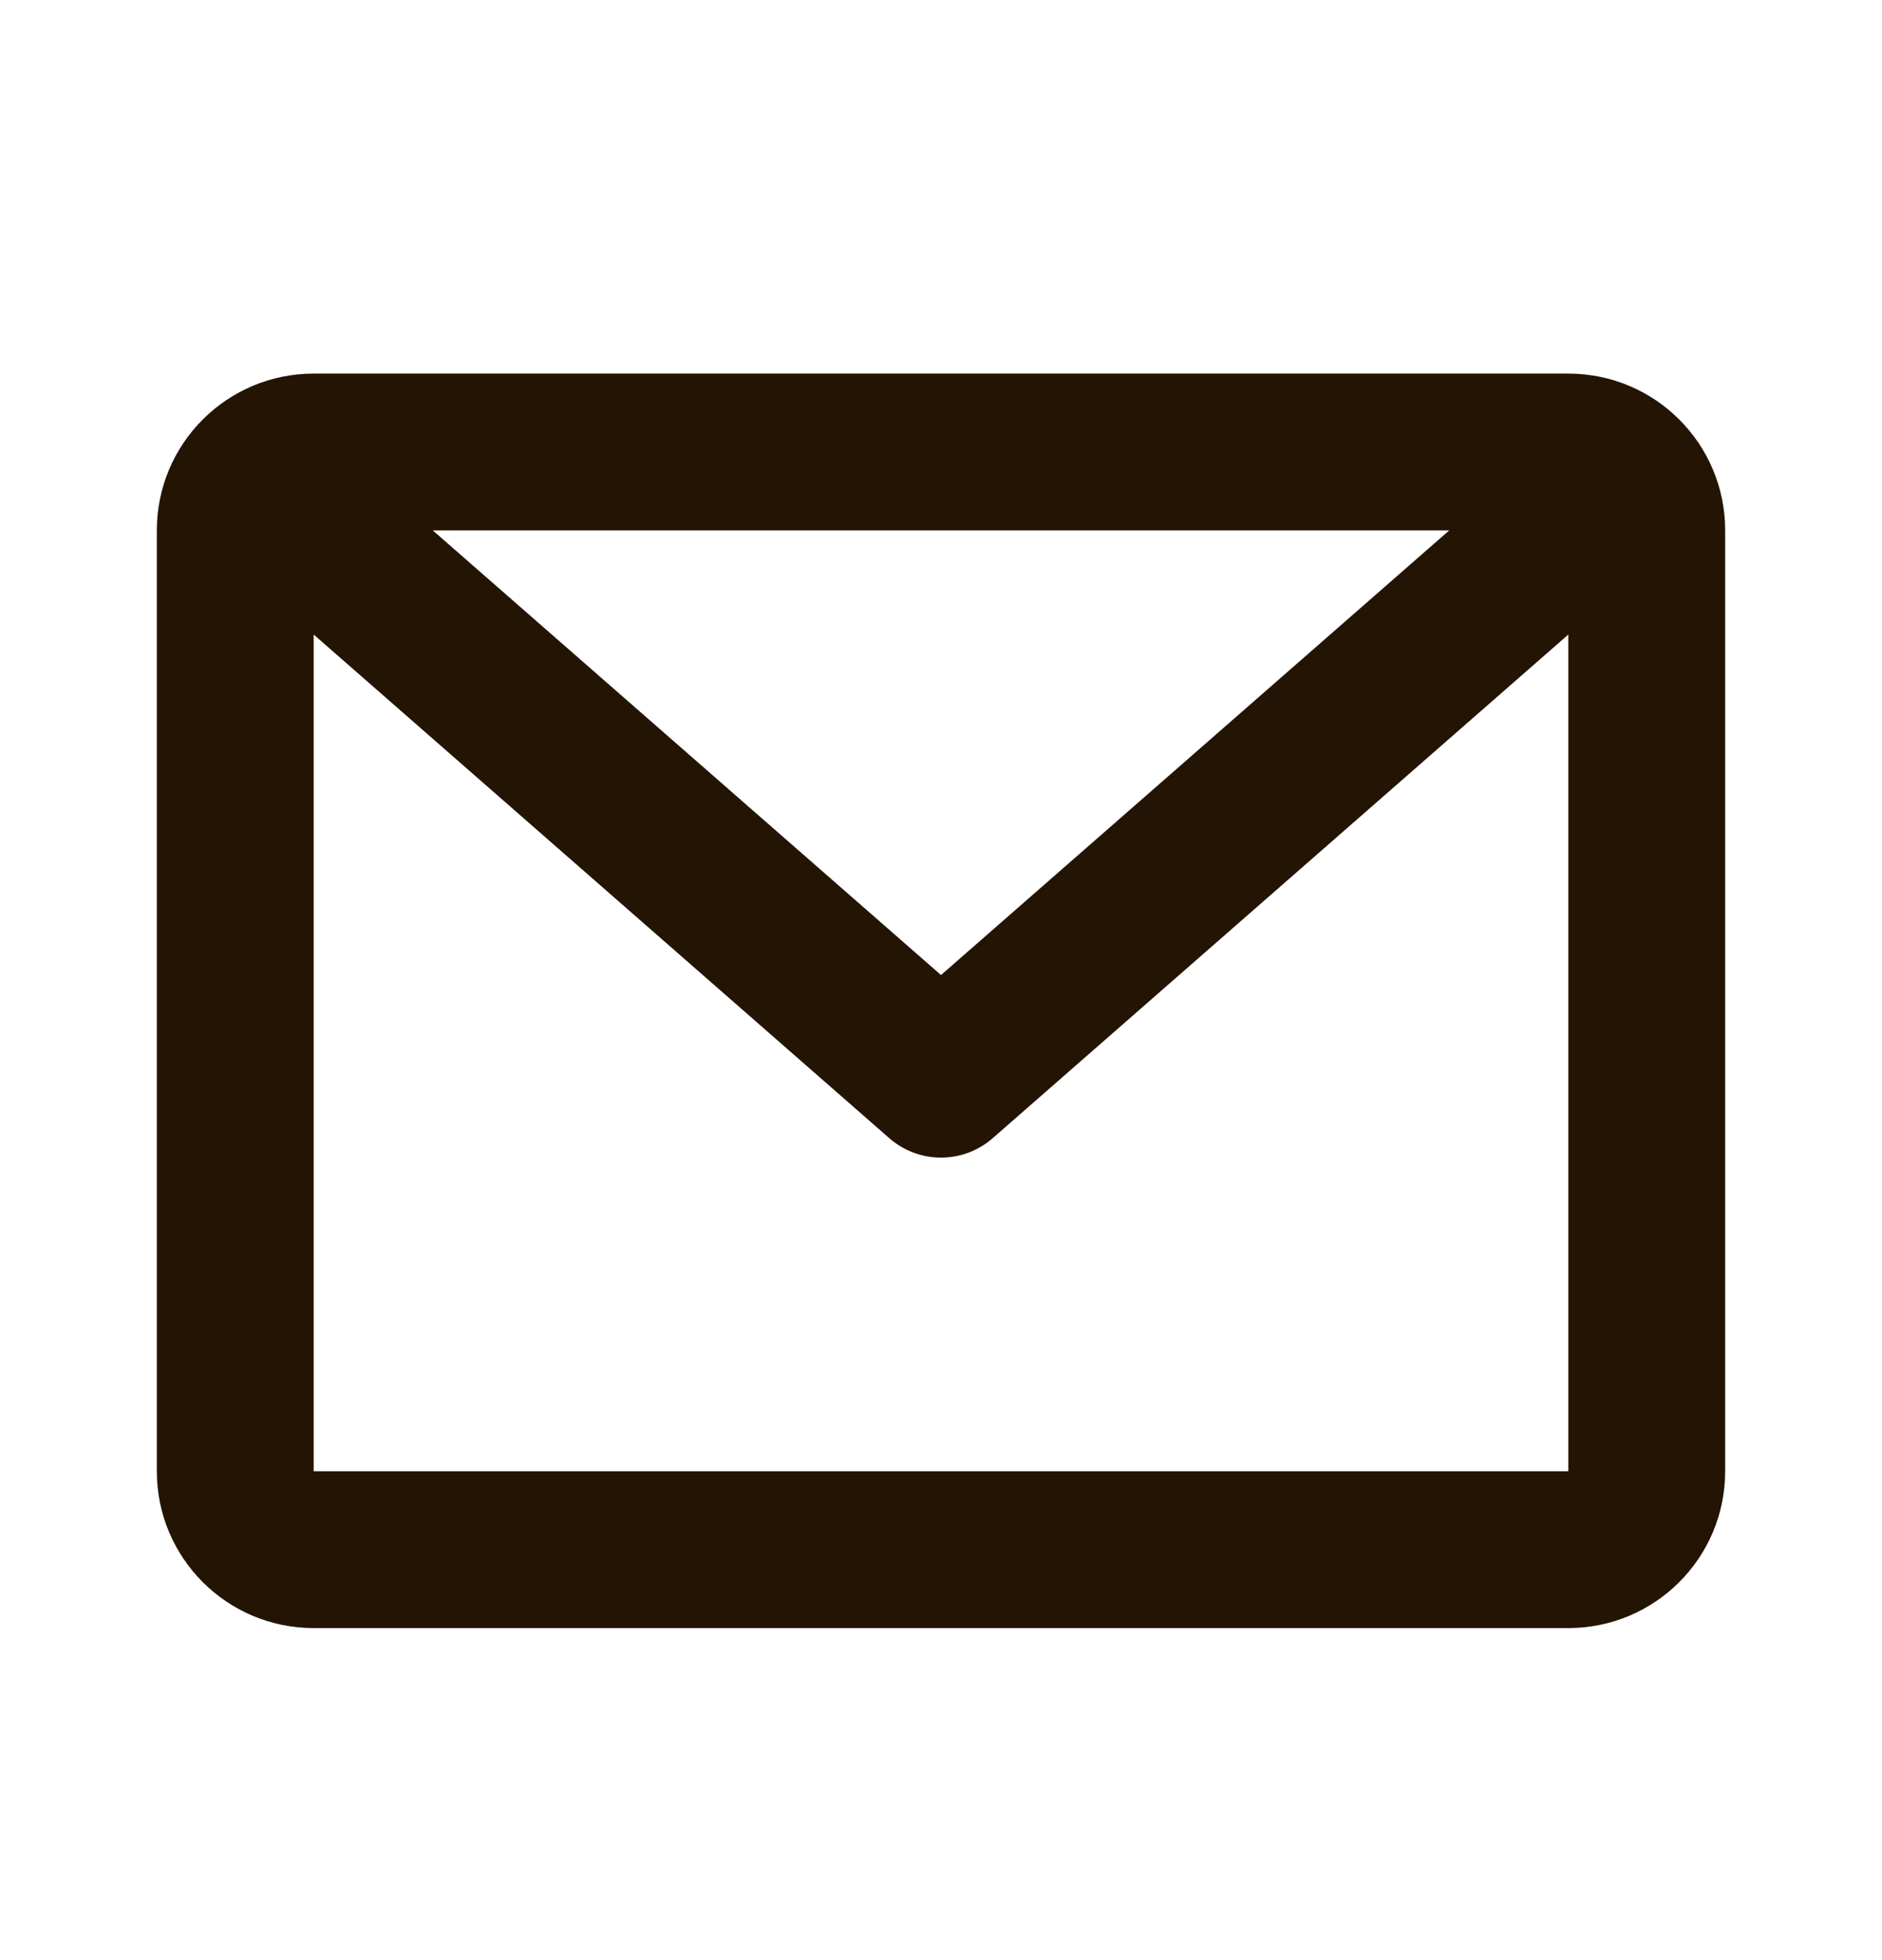 <svg width="24" height="25" viewBox="0 0 24 25" fill="none" xmlns="http://www.w3.org/2000/svg">
<path d="M2 6.765C2 5.66 2.895 4.765 4 4.765H20C21.105 4.765 22 5.66 22 6.765V18.765C22 19.869 21.105 20.765 20 20.765H4C2.895 20.765 2 19.869 2 18.765V6.765ZM5.519 6.765L12 12.436L18.481 6.765H5.519ZM20 8.093L12.659 14.517C12.281 14.847 11.719 14.847 11.341 14.517L4 8.093V18.765H20V8.093Z" fill="#231403"/>
</svg>
